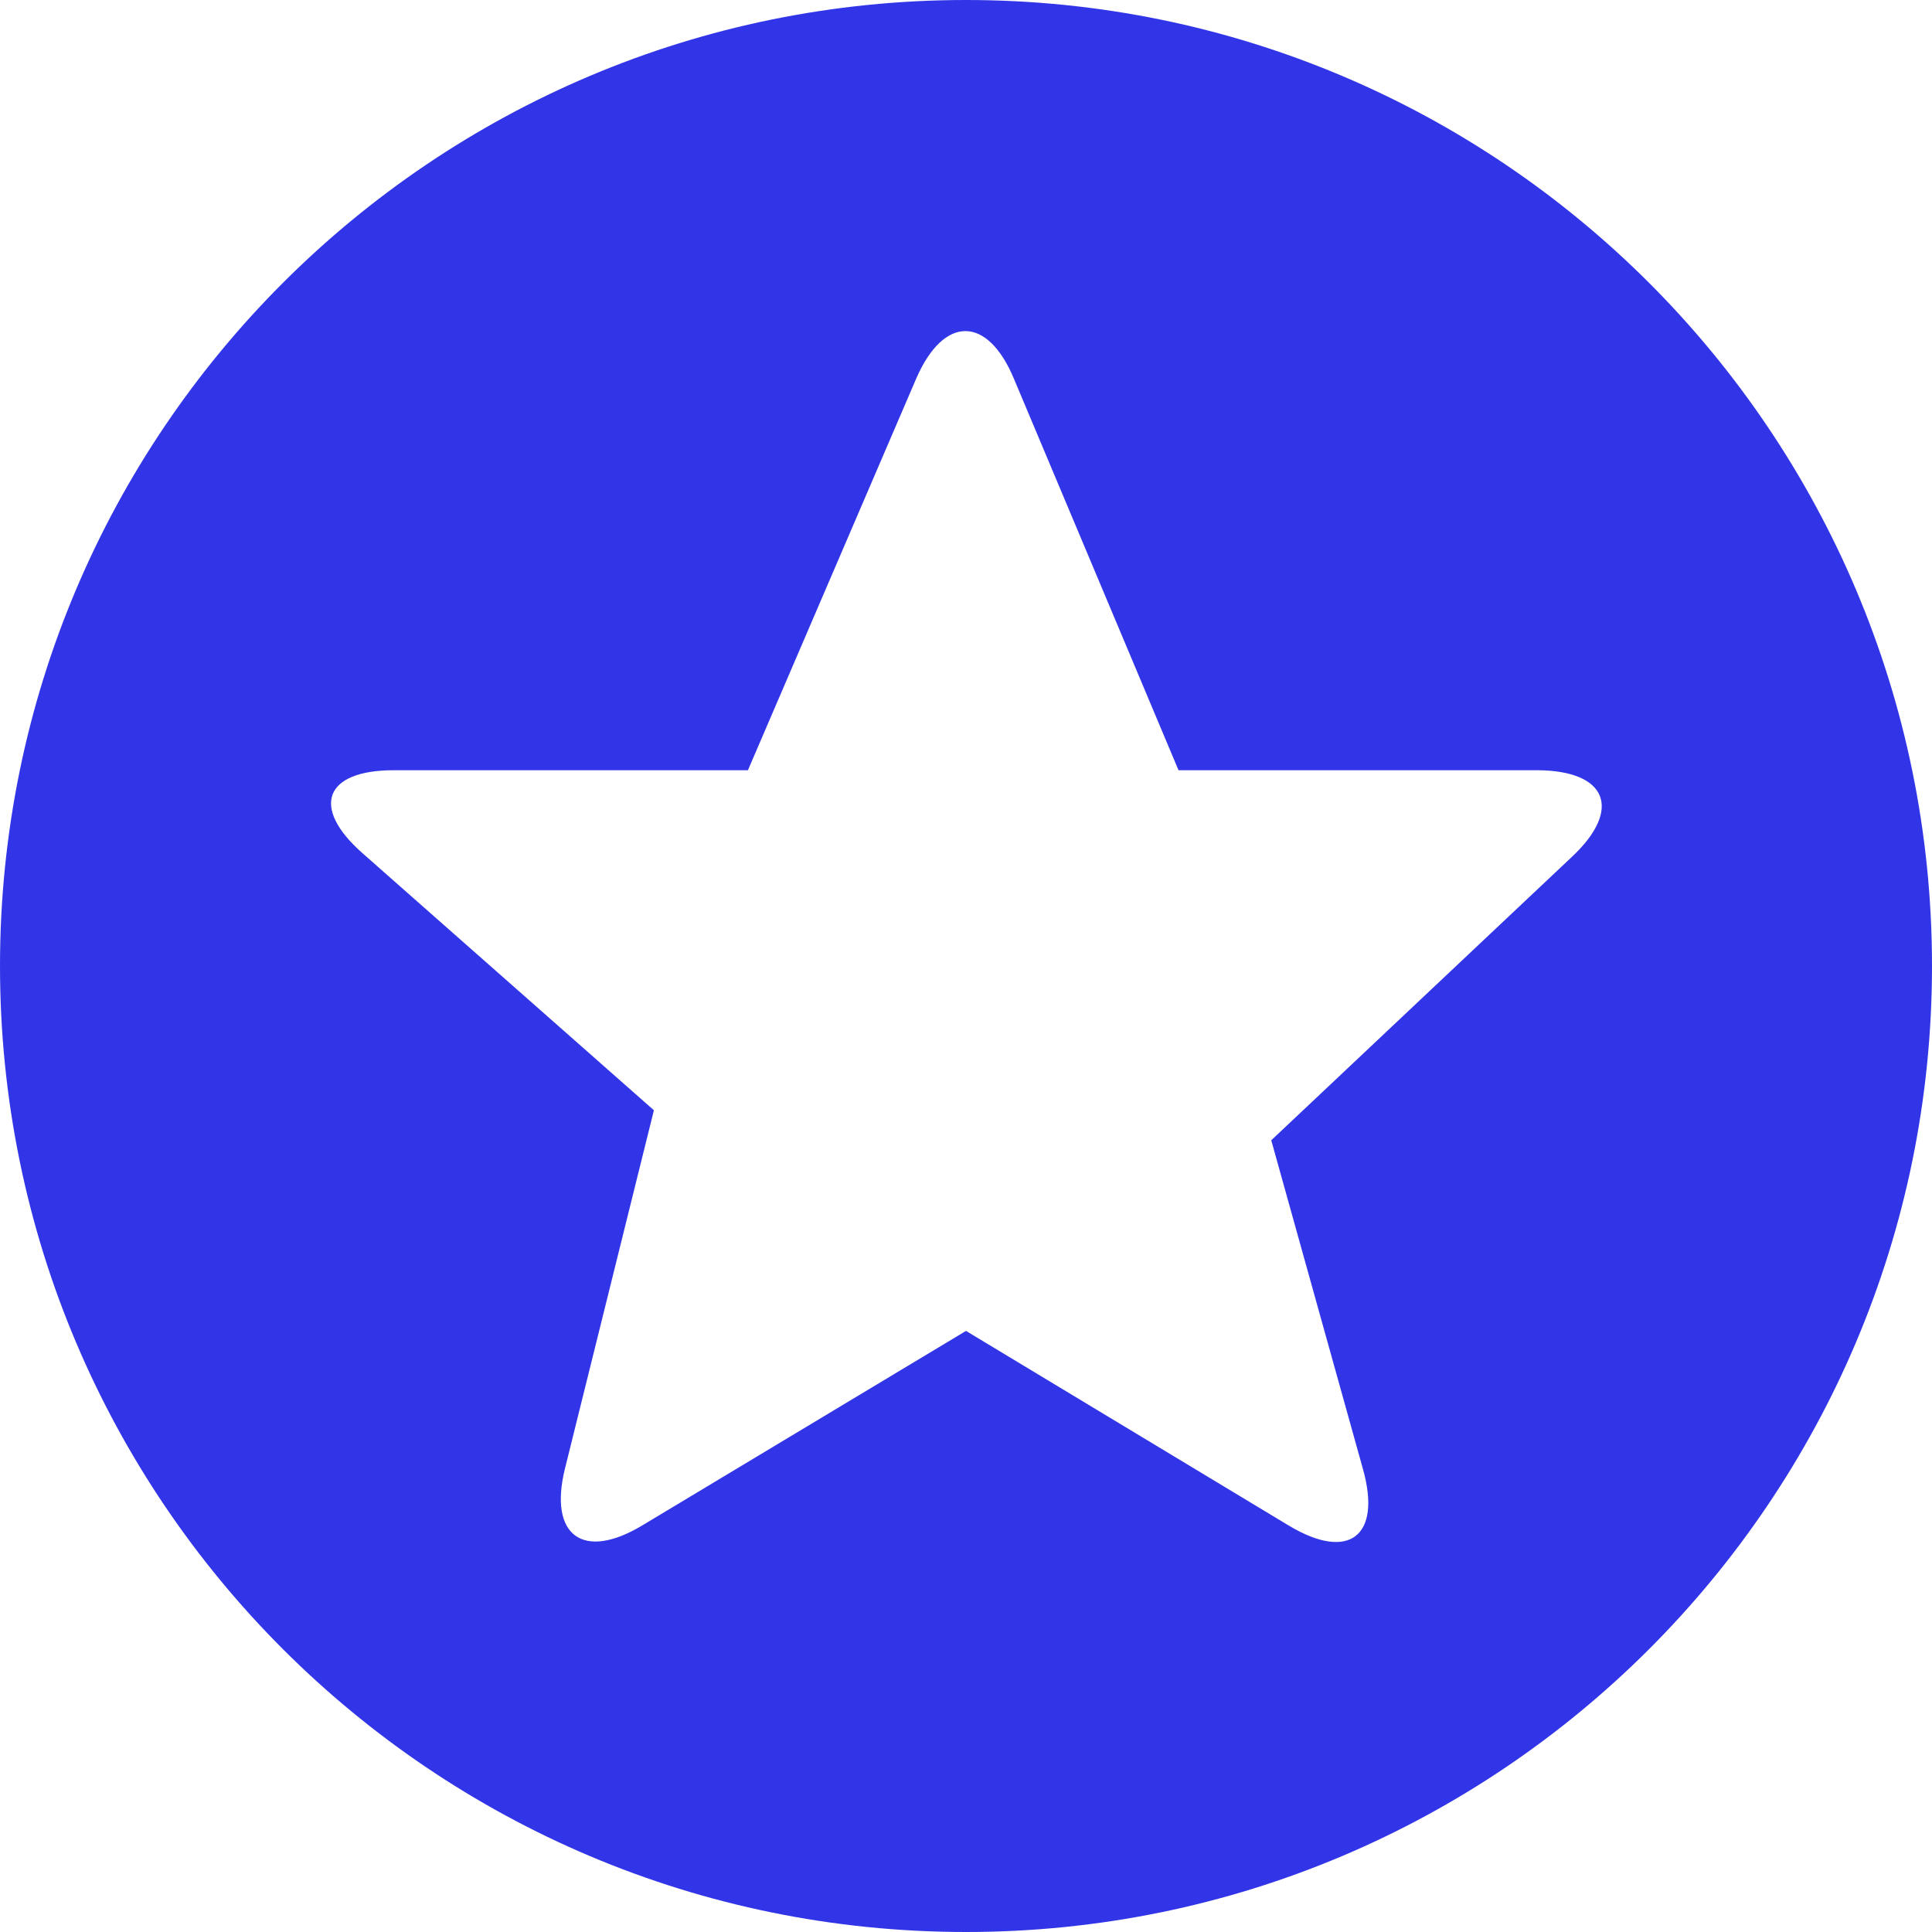<svg width="24" height="24" viewBox="0 0 24 24" fill="none" xmlns="http://www.w3.org/2000/svg">
<path d="M12 0C5.371 0 0 5.371 0 12C0 18.629 5.371 24 12 24C18.629 24 24 18.629 24 12C24 5.371 18.629 0 12 0ZM19.531 10.64L15.792 14.165L16.933 18.256C17.163 19.083 16.757 19.397 16.016 18.955L12 16.533L7.979 18.949C7.243 19.392 6.811 19.077 7.019 18.24L8.123 13.792L4.501 10.597C3.856 10.027 4.032 9.568 4.891 9.568H9.291L11.381 4.704C11.723 3.915 12.267 3.915 12.597 4.709L14.64 9.568H19.099C19.963 9.573 20.155 10.053 19.531 10.64Z" fill="#3235E7"/>
</svg>
